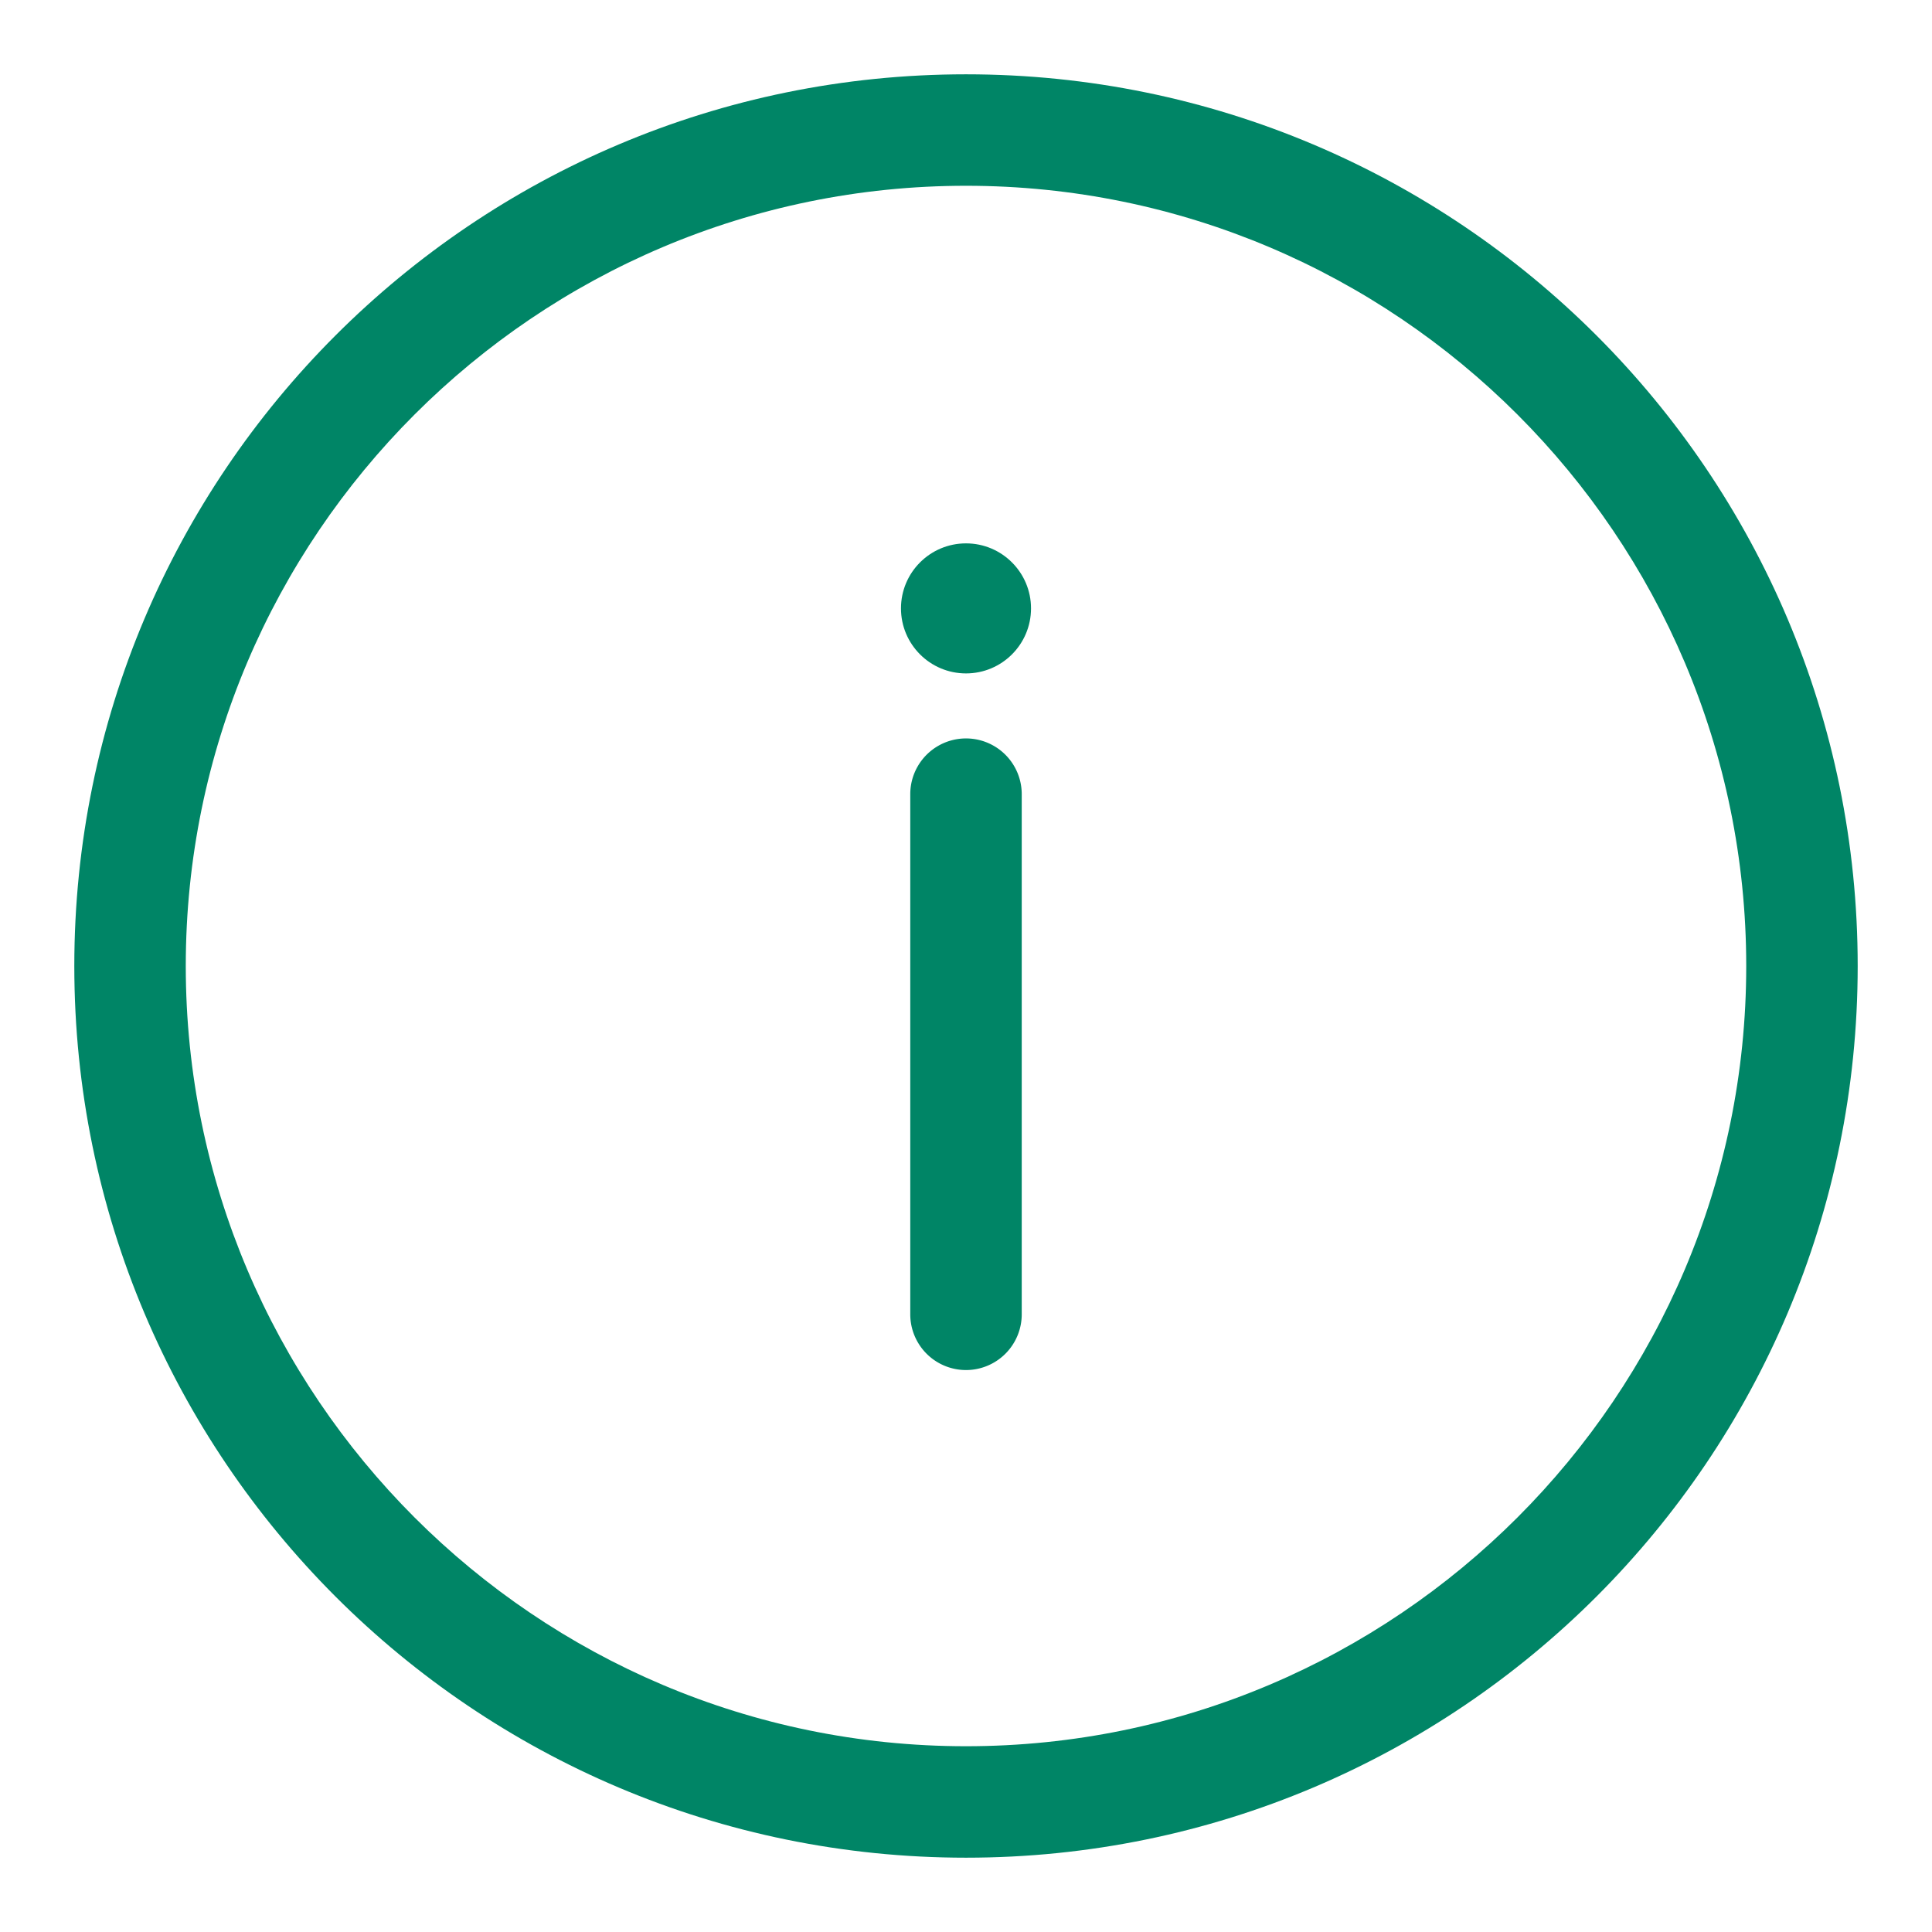 <svg xmlns="http://www.w3.org/2000/svg" width="52" height="52" viewBox="0 0 52 52"><path d="M26 5c11.58 0 21 9.42 21 21s-9.42 21-21 21S5 37.58 5 26 14.42 5 26 5m0-3C12.745 2 2 12.745 2 26s10.745 24 24 24 24-10.745 24-24S39.255 2 26 2z" fill="#008566"/><path d="M26 36.875a1.5 1.5 0 0 1-1.5-1.5v-14a1.5 1.5 0 0 1 3 0v14a1.5 1.5 0 0 1-1.5 1.5z" fill="#008566"/><circle cx="26" cy="16.375" r="1.75" fill="#008566"/></svg>
